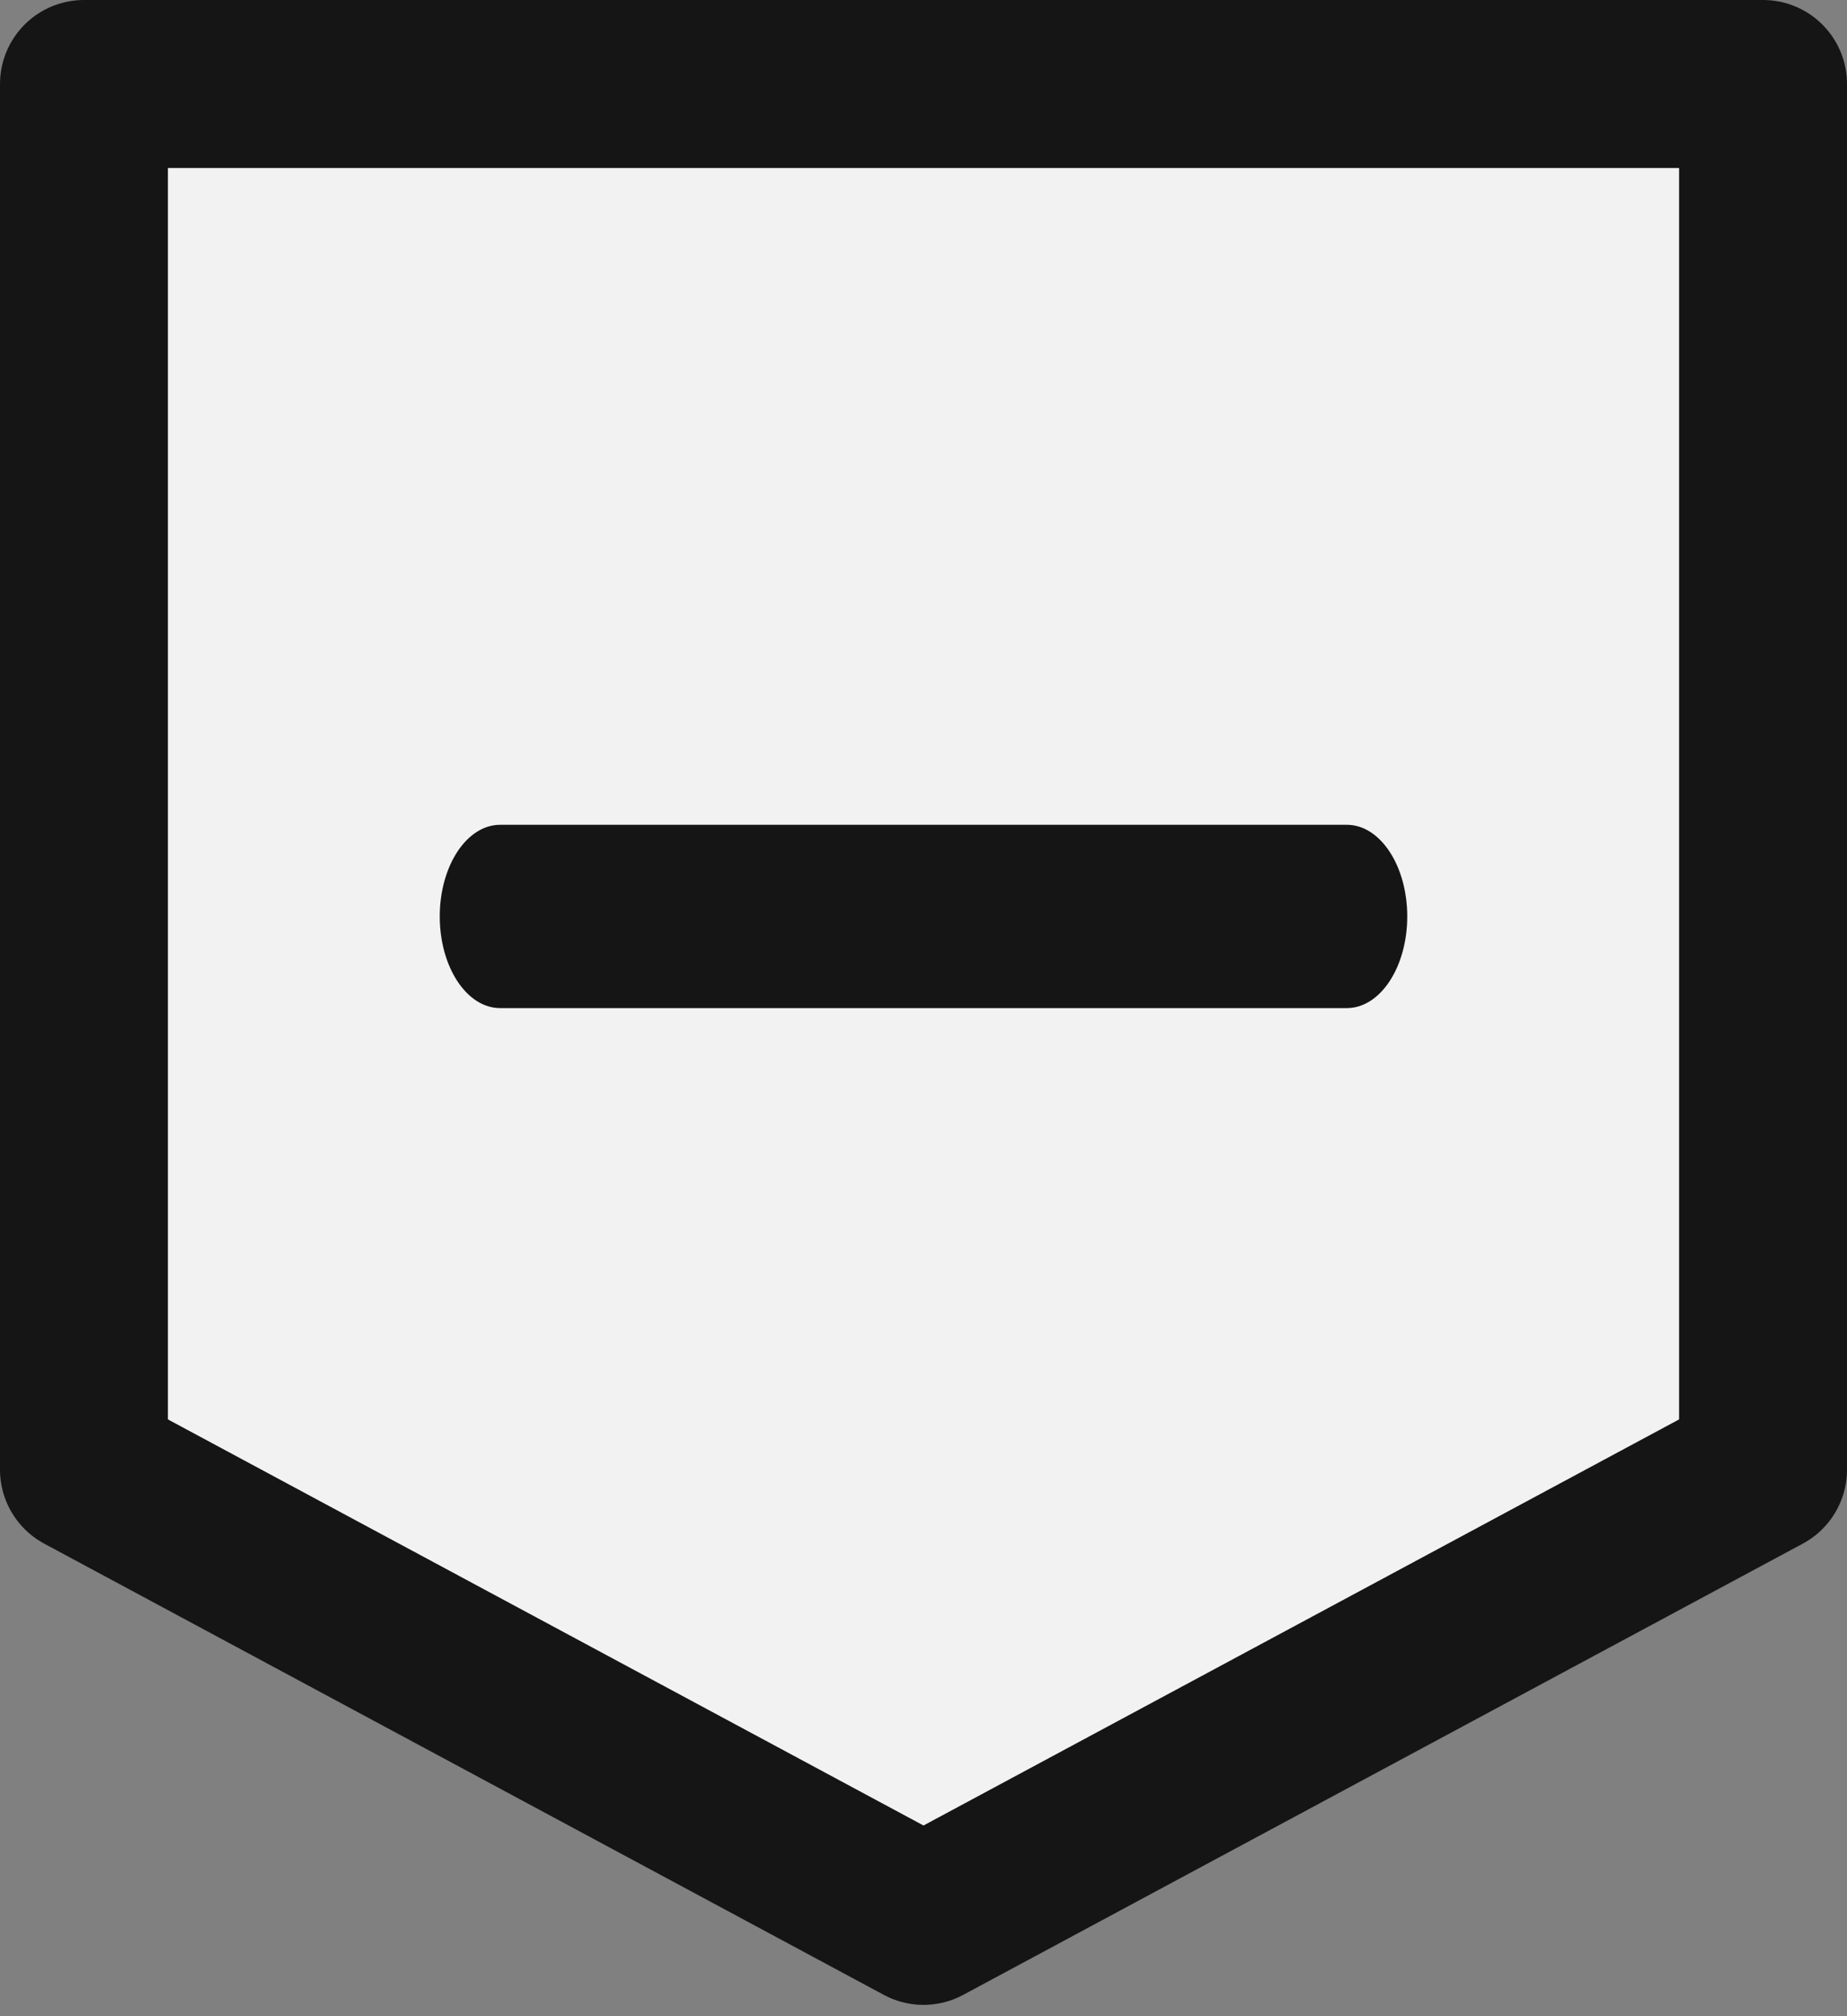 <svg width="22" height="24" viewBox="0 0 22 24" fill="none" xmlns="http://www.w3.org/2000/svg">
  <rect x="0" y="0" width="22" height="24" fill="#808080" stroke="none"/>
  <path d="M1 1H21V17.494L11 22.865L1 17.494V1V1Z" fill="#F2F2F2" stroke="#151515" stroke-width="2" stroke-linecap="round" stroke-linejoin="round"/>
  <path d="M5.967 9.818C5.964 9.818 5.961 9.818 5.957 9.818C5.56 9.818 5.238 10.306 5.238 10.909C5.238 11.512 5.56 12 5.957 12C5.961 12 5.964 12 5.968 12H16.033C16.036 12 16.039 12 16.043 12C16.44 12 16.762 11.512 16.762 10.909C16.762 10.306 16.44 9.818 16.043 9.818C16.039 9.818 16.036 9.818 16.032 9.818H5.967Z" fill="#151515"/>
</svg>
